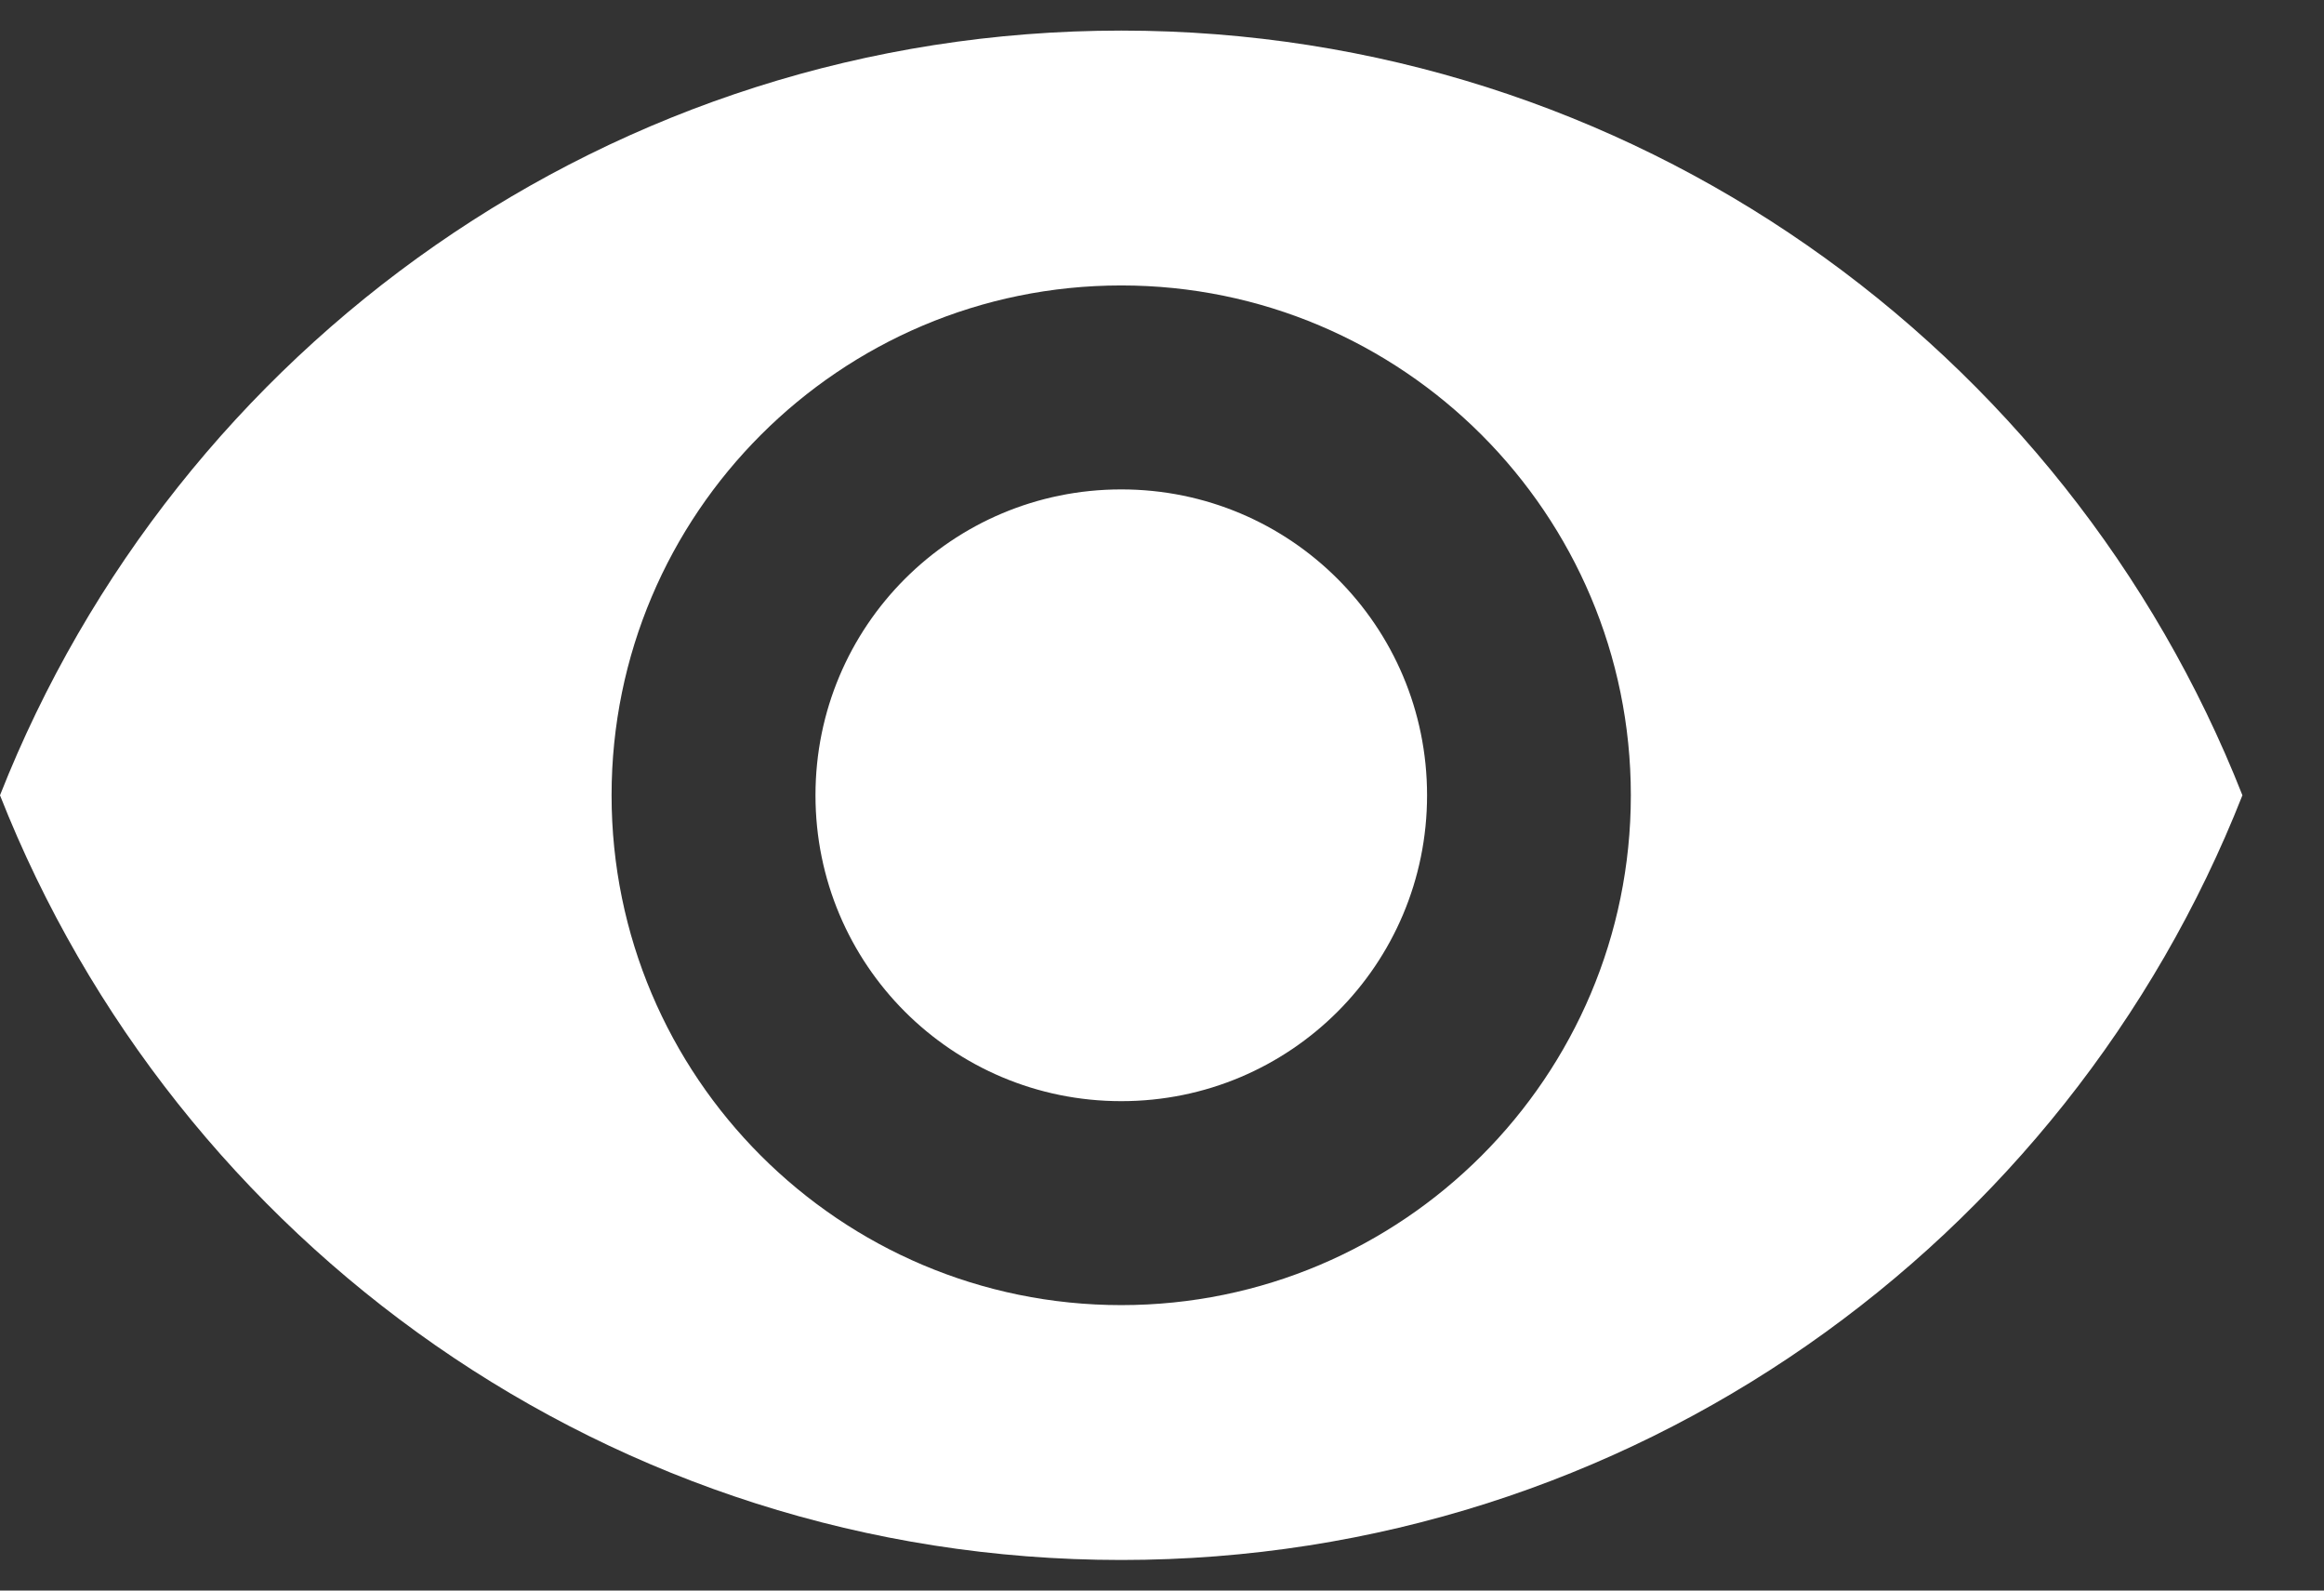 <svg width="19" height="13" viewBox="0 0 19 13" fill="none" xmlns="http://www.w3.org/2000/svg">
<rect x="0" y="0" width="19" height="13" fill="#333333" stroke="none"/>
<path id="Vector" d="M9.167 0.25C5 0.25 1.442 2.842 0 6.5C1.442 10.158 5 12.75 9.167 12.75C13.333 12.75 16.892 10.158 18.333 6.5C16.892 2.842 13.333 0.25 9.167 0.25ZM9.167 10.667C6.867 10.667 5 8.8 5 6.5C5 4.2 6.867 2.333 9.167 2.333C11.467 2.333 13.333 4.2 13.333 6.5C13.333 8.8 11.467 10.667 9.167 10.667ZM9.167 4C7.783 4 6.667 5.117 6.667 6.5C6.667 7.883 7.783 9 9.167 9C10.55 9 11.667 7.883 11.667 6.5C11.667 5.117 10.55 4 9.167 4Z" fill="white"/>
</svg>

